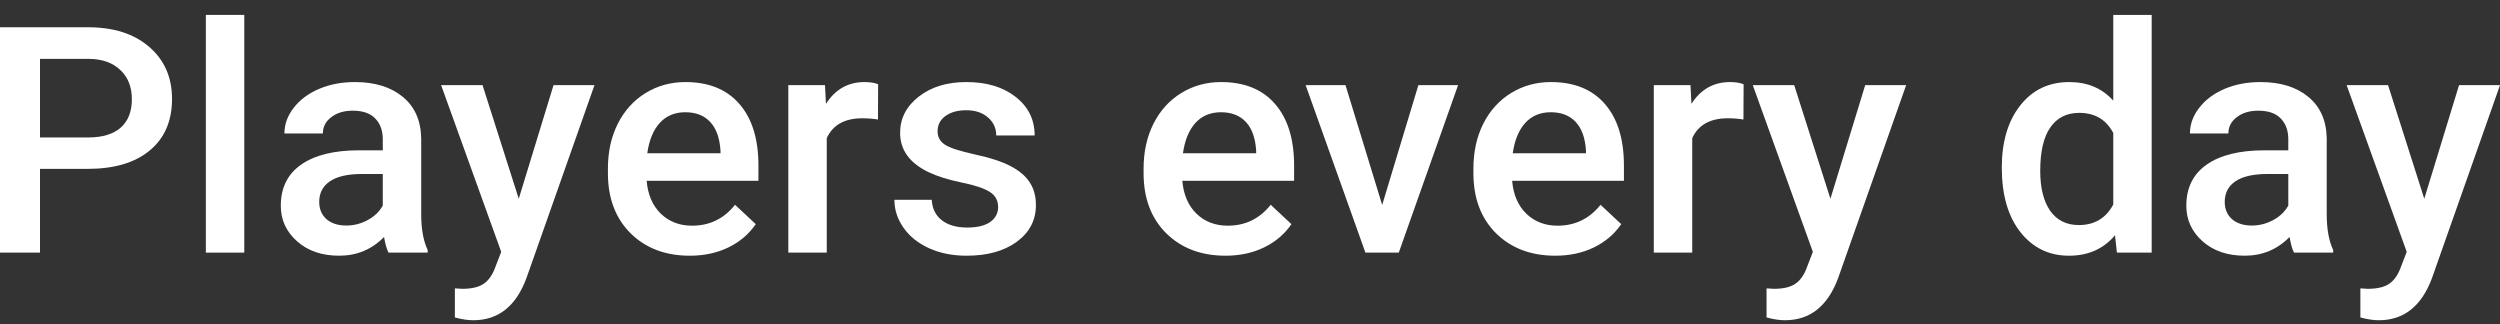 <svg width="131" height="17" viewBox="0 0 131 17" fill="none" xmlns="http://www.w3.org/2000/svg">
<rect x="0" y="0" width="131" height="17" fill="#333333" stroke="none"/>
<path d="M2.096 8.849V13.237H0V1.429H4.615C5.962 1.429 7.031 1.773 7.821 2.459C8.616 3.146 9.014 4.054 9.014 5.184C9.014 6.341 8.625 7.241 7.846 7.884C7.072 8.528 5.987 8.849 4.59 8.849H2.096ZM2.096 7.203H4.615C5.36 7.203 5.929 7.033 6.321 6.692C6.713 6.346 6.91 5.849 6.91 5.2C6.91 4.562 6.711 4.054 6.313 3.676C5.915 3.292 5.369 3.094 4.673 3.084H2.096V7.203Z" fill="white"/>
<path d="M12.8 13.237H10.787V0.781H12.8V13.237Z" fill="white"/>
<path d="M20.356 13.237C20.267 13.069 20.19 12.796 20.124 12.418C19.483 13.072 18.699 13.399 17.771 13.399C16.871 13.399 16.136 13.148 15.567 12.645C14.998 12.142 14.714 11.52 14.714 10.78C14.714 9.844 15.067 9.128 15.774 8.63C16.487 8.128 17.503 7.876 18.823 7.876H20.058V7.301C20.058 6.846 19.928 6.484 19.668 6.214C19.409 5.938 19.014 5.8 18.483 5.8C18.025 5.8 17.649 5.914 17.357 6.141C17.064 6.363 16.918 6.646 16.918 6.992H14.904C14.904 6.511 15.067 6.062 15.393 5.646C15.719 5.225 16.161 4.895 16.719 4.657C17.282 4.419 17.909 4.3 18.599 4.3C19.649 4.3 20.486 4.56 21.11 5.079C21.734 5.592 22.054 6.317 22.071 7.252V11.209C22.071 11.999 22.184 12.629 22.41 13.099V13.237H20.356ZM18.144 11.818C18.541 11.818 18.914 11.723 19.262 11.534C19.616 11.345 19.881 11.09 20.058 10.771V9.117H18.972C18.227 9.117 17.666 9.244 17.291 9.498C16.915 9.752 16.727 10.112 16.727 10.577C16.727 10.955 16.854 11.258 17.108 11.485C17.368 11.707 17.713 11.818 18.144 11.818Z" fill="white"/>
<path d="M27.183 10.415L29.005 4.462H31.151L27.588 14.567C27.042 16.043 26.114 16.78 24.805 16.78C24.512 16.78 24.189 16.732 23.835 16.634V15.11L24.217 15.134C24.725 15.134 25.106 15.042 25.36 14.859C25.619 14.68 25.824 14.377 25.973 13.95L26.263 13.196L23.115 4.462H25.285L27.183 10.415Z" fill="white"/>
<path d="M36.147 13.399C34.871 13.399 33.835 13.007 33.04 12.223C32.25 11.434 31.855 10.385 31.855 9.077V8.833C31.855 7.957 32.026 7.176 32.369 6.49C32.717 5.798 33.203 5.26 33.827 4.876C34.451 4.492 35.147 4.3 35.915 4.3C37.135 4.3 38.077 4.681 38.74 5.443C39.408 6.206 39.742 7.284 39.742 8.679V9.474H33.885C33.946 10.198 34.192 10.771 34.622 11.193C35.059 11.615 35.605 11.826 36.263 11.826C37.185 11.826 37.936 11.461 38.516 10.731L39.602 11.745C39.243 12.269 38.762 12.677 38.16 12.969C37.563 13.256 36.892 13.399 36.147 13.399ZM35.907 5.881C35.354 5.881 34.907 6.071 34.564 6.449C34.227 6.827 34.012 7.355 33.918 8.03H37.754V7.884C37.71 7.225 37.53 6.727 37.215 6.392C36.901 6.052 36.464 5.881 35.907 5.881Z" fill="white"/>
<path d="M46.006 6.263C45.741 6.219 45.467 6.198 45.186 6.198C44.263 6.198 43.642 6.544 43.322 7.236V13.237H41.308V4.462H43.23L43.28 5.443C43.766 4.681 44.44 4.3 45.301 4.3C45.589 4.3 45.826 4.338 46.014 4.414L46.006 6.263Z" fill="white"/>
<path d="M52.302 10.852C52.302 10.501 52.153 10.233 51.855 10.05C51.562 9.866 51.073 9.704 50.388 9.563C49.704 9.423 49.132 9.244 48.673 9.028C47.668 8.552 47.166 7.863 47.166 6.96C47.166 6.203 47.492 5.571 48.143 5.062C48.795 4.554 49.623 4.3 50.629 4.3C51.7 4.3 52.565 4.56 53.222 5.079C53.885 5.598 54.216 6.271 54.216 7.098H52.203C52.203 6.719 52.059 6.406 51.772 6.157C51.485 5.903 51.104 5.776 50.629 5.776C50.187 5.776 49.825 5.876 49.543 6.076C49.267 6.276 49.129 6.544 49.129 6.879C49.129 7.182 49.259 7.417 49.519 7.584C49.778 7.752 50.303 7.922 51.093 8.095C51.883 8.263 52.501 8.466 52.949 8.703C53.401 8.936 53.736 9.217 53.951 9.547C54.172 9.877 54.282 10.277 54.282 10.747C54.282 11.536 53.948 12.177 53.28 12.669C52.611 13.156 51.736 13.399 50.654 13.399C49.919 13.399 49.264 13.269 48.69 13.01C48.116 12.75 47.668 12.393 47.348 11.939C47.028 11.485 46.867 10.996 46.867 10.471H48.823C48.85 10.936 49.03 11.296 49.361 11.55C49.693 11.799 50.132 11.923 50.678 11.923C51.209 11.923 51.612 11.826 51.888 11.631C52.164 11.431 52.302 11.171 52.302 10.852Z" fill="white"/>
<path d="M64.216 13.399C62.94 13.399 61.904 13.007 61.109 12.223C60.319 11.434 59.924 10.385 59.924 9.077V8.833C59.924 7.957 60.096 7.176 60.438 6.49C60.786 5.798 61.272 5.26 61.896 4.876C62.52 4.492 63.216 4.3 63.984 4.3C65.204 4.3 66.146 4.681 66.809 5.443C67.477 6.206 67.811 7.284 67.811 8.679V9.474H61.954C62.015 10.198 62.261 10.771 62.691 11.193C63.128 11.615 63.675 11.826 64.332 11.826C65.254 11.826 66.005 11.461 66.585 10.731L67.671 11.745C67.312 12.269 66.831 12.677 66.229 12.969C65.633 13.256 64.962 13.399 64.216 13.399ZM63.976 5.881C63.423 5.881 62.976 6.071 62.633 6.449C62.297 6.827 62.081 7.355 61.987 8.03H65.823V7.884C65.779 7.225 65.599 6.727 65.285 6.392C64.97 6.052 64.533 5.881 63.976 5.881Z" fill="white"/>
<path d="M72.426 10.739L74.323 4.462H76.403L73.296 13.237H71.548L68.416 4.462H70.504L72.426 10.739Z" fill="white"/>
<path d="M81.498 13.399C80.222 13.399 79.187 13.007 78.391 12.223C77.601 11.434 77.207 10.385 77.207 9.077V8.833C77.207 7.957 77.378 7.176 77.72 6.49C78.068 5.798 78.554 5.26 79.178 4.876C79.802 4.492 80.498 4.3 81.266 4.3C82.487 4.3 83.428 4.681 84.091 5.443C84.76 6.206 85.094 7.284 85.094 8.679V9.474H79.236C79.297 10.198 79.543 10.771 79.974 11.193C80.41 11.615 80.957 11.826 81.614 11.826C82.536 11.826 83.288 11.461 83.868 10.731L84.953 11.745C84.594 12.269 84.113 12.677 83.511 12.969C82.915 13.256 82.244 13.399 81.498 13.399ZM81.258 5.881C80.706 5.881 80.258 6.071 79.916 6.449C79.579 6.827 79.363 7.355 79.269 8.03H83.105V7.884C83.061 7.225 82.882 6.727 82.567 6.392C82.252 6.052 81.816 5.881 81.258 5.881Z" fill="white"/>
<path d="M91.357 6.263C91.092 6.219 90.819 6.198 90.537 6.198C89.614 6.198 88.993 6.544 88.673 7.236V13.237H86.659V4.462H88.582L88.631 5.443C89.117 4.681 89.791 4.3 90.653 4.3C90.94 4.3 91.177 4.338 91.365 4.414L91.357 6.263Z" fill="white"/>
<path d="M95.914 10.415L97.736 4.462H99.882L96.32 14.567C95.773 16.043 94.845 16.78 93.536 16.78C93.243 16.78 92.92 16.732 92.567 16.634V15.11L92.948 15.134C93.456 15.134 93.837 15.042 94.091 14.859C94.351 14.68 94.555 14.377 94.704 13.95L94.994 13.196L91.846 4.462H94.016L95.914 10.415Z" fill="white"/>
<path d="M104.894 8.785C104.894 7.433 105.215 6.349 105.855 5.533C106.496 4.711 107.355 4.3 108.432 4.3C109.382 4.3 110.15 4.624 110.735 5.273V0.781H112.748V13.237H110.926L110.826 12.328C110.224 13.042 109.421 13.399 108.416 13.399C107.366 13.399 106.516 12.985 105.864 12.158C105.218 11.331 104.894 10.206 104.894 8.785ZM106.908 8.955C106.908 9.847 107.082 10.544 107.43 11.047C107.783 11.544 108.283 11.793 108.929 11.793C109.752 11.793 110.354 11.434 110.735 10.715V6.968C110.365 6.265 109.769 5.914 108.946 5.914C108.294 5.914 107.791 6.168 107.438 6.676C107.084 7.179 106.908 7.938 106.908 8.955Z" fill="white"/>
<path d="M120.205 13.237C120.116 13.069 120.039 12.796 119.973 12.418C119.332 13.072 118.548 13.399 117.62 13.399C116.72 13.399 115.985 13.148 115.416 12.645C114.847 12.142 114.563 11.52 114.563 10.78C114.563 9.844 114.916 9.128 115.623 8.63C116.336 8.128 117.352 7.876 118.672 7.876H119.907V7.301C119.907 6.846 119.777 6.484 119.517 6.214C119.258 5.938 118.863 5.8 118.332 5.8C117.874 5.8 117.498 5.914 117.206 6.141C116.913 6.363 116.767 6.646 116.767 6.992H114.753C114.753 6.511 114.916 6.062 115.242 5.646C115.568 5.225 116.01 4.895 116.568 4.657C117.131 4.419 117.758 4.3 118.448 4.3C119.498 4.3 120.335 4.56 120.959 5.079C121.583 5.592 121.903 6.317 121.92 7.252V11.209C121.92 11.999 122.033 12.629 122.259 13.099V13.237H120.205ZM117.993 11.818C118.39 11.818 118.763 11.723 119.111 11.534C119.465 11.345 119.73 11.09 119.907 10.771V9.117H118.821C118.076 9.117 117.515 9.244 117.139 9.498C116.764 9.752 116.576 10.112 116.576 10.577C116.576 10.955 116.703 11.258 116.957 11.485C117.217 11.707 117.562 11.818 117.993 11.818Z" fill="white"/>
<path d="M127.032 10.415L128.854 4.462H131L127.438 14.567C126.891 16.043 125.963 16.78 124.654 16.78C124.361 16.78 124.038 16.732 123.684 16.634V15.11L124.066 15.134C124.574 15.134 124.955 15.042 125.209 14.859C125.468 14.68 125.673 14.377 125.822 13.95L126.112 13.196L122.964 4.462H125.134L127.032 10.415Z" fill="white"/>
</svg>
